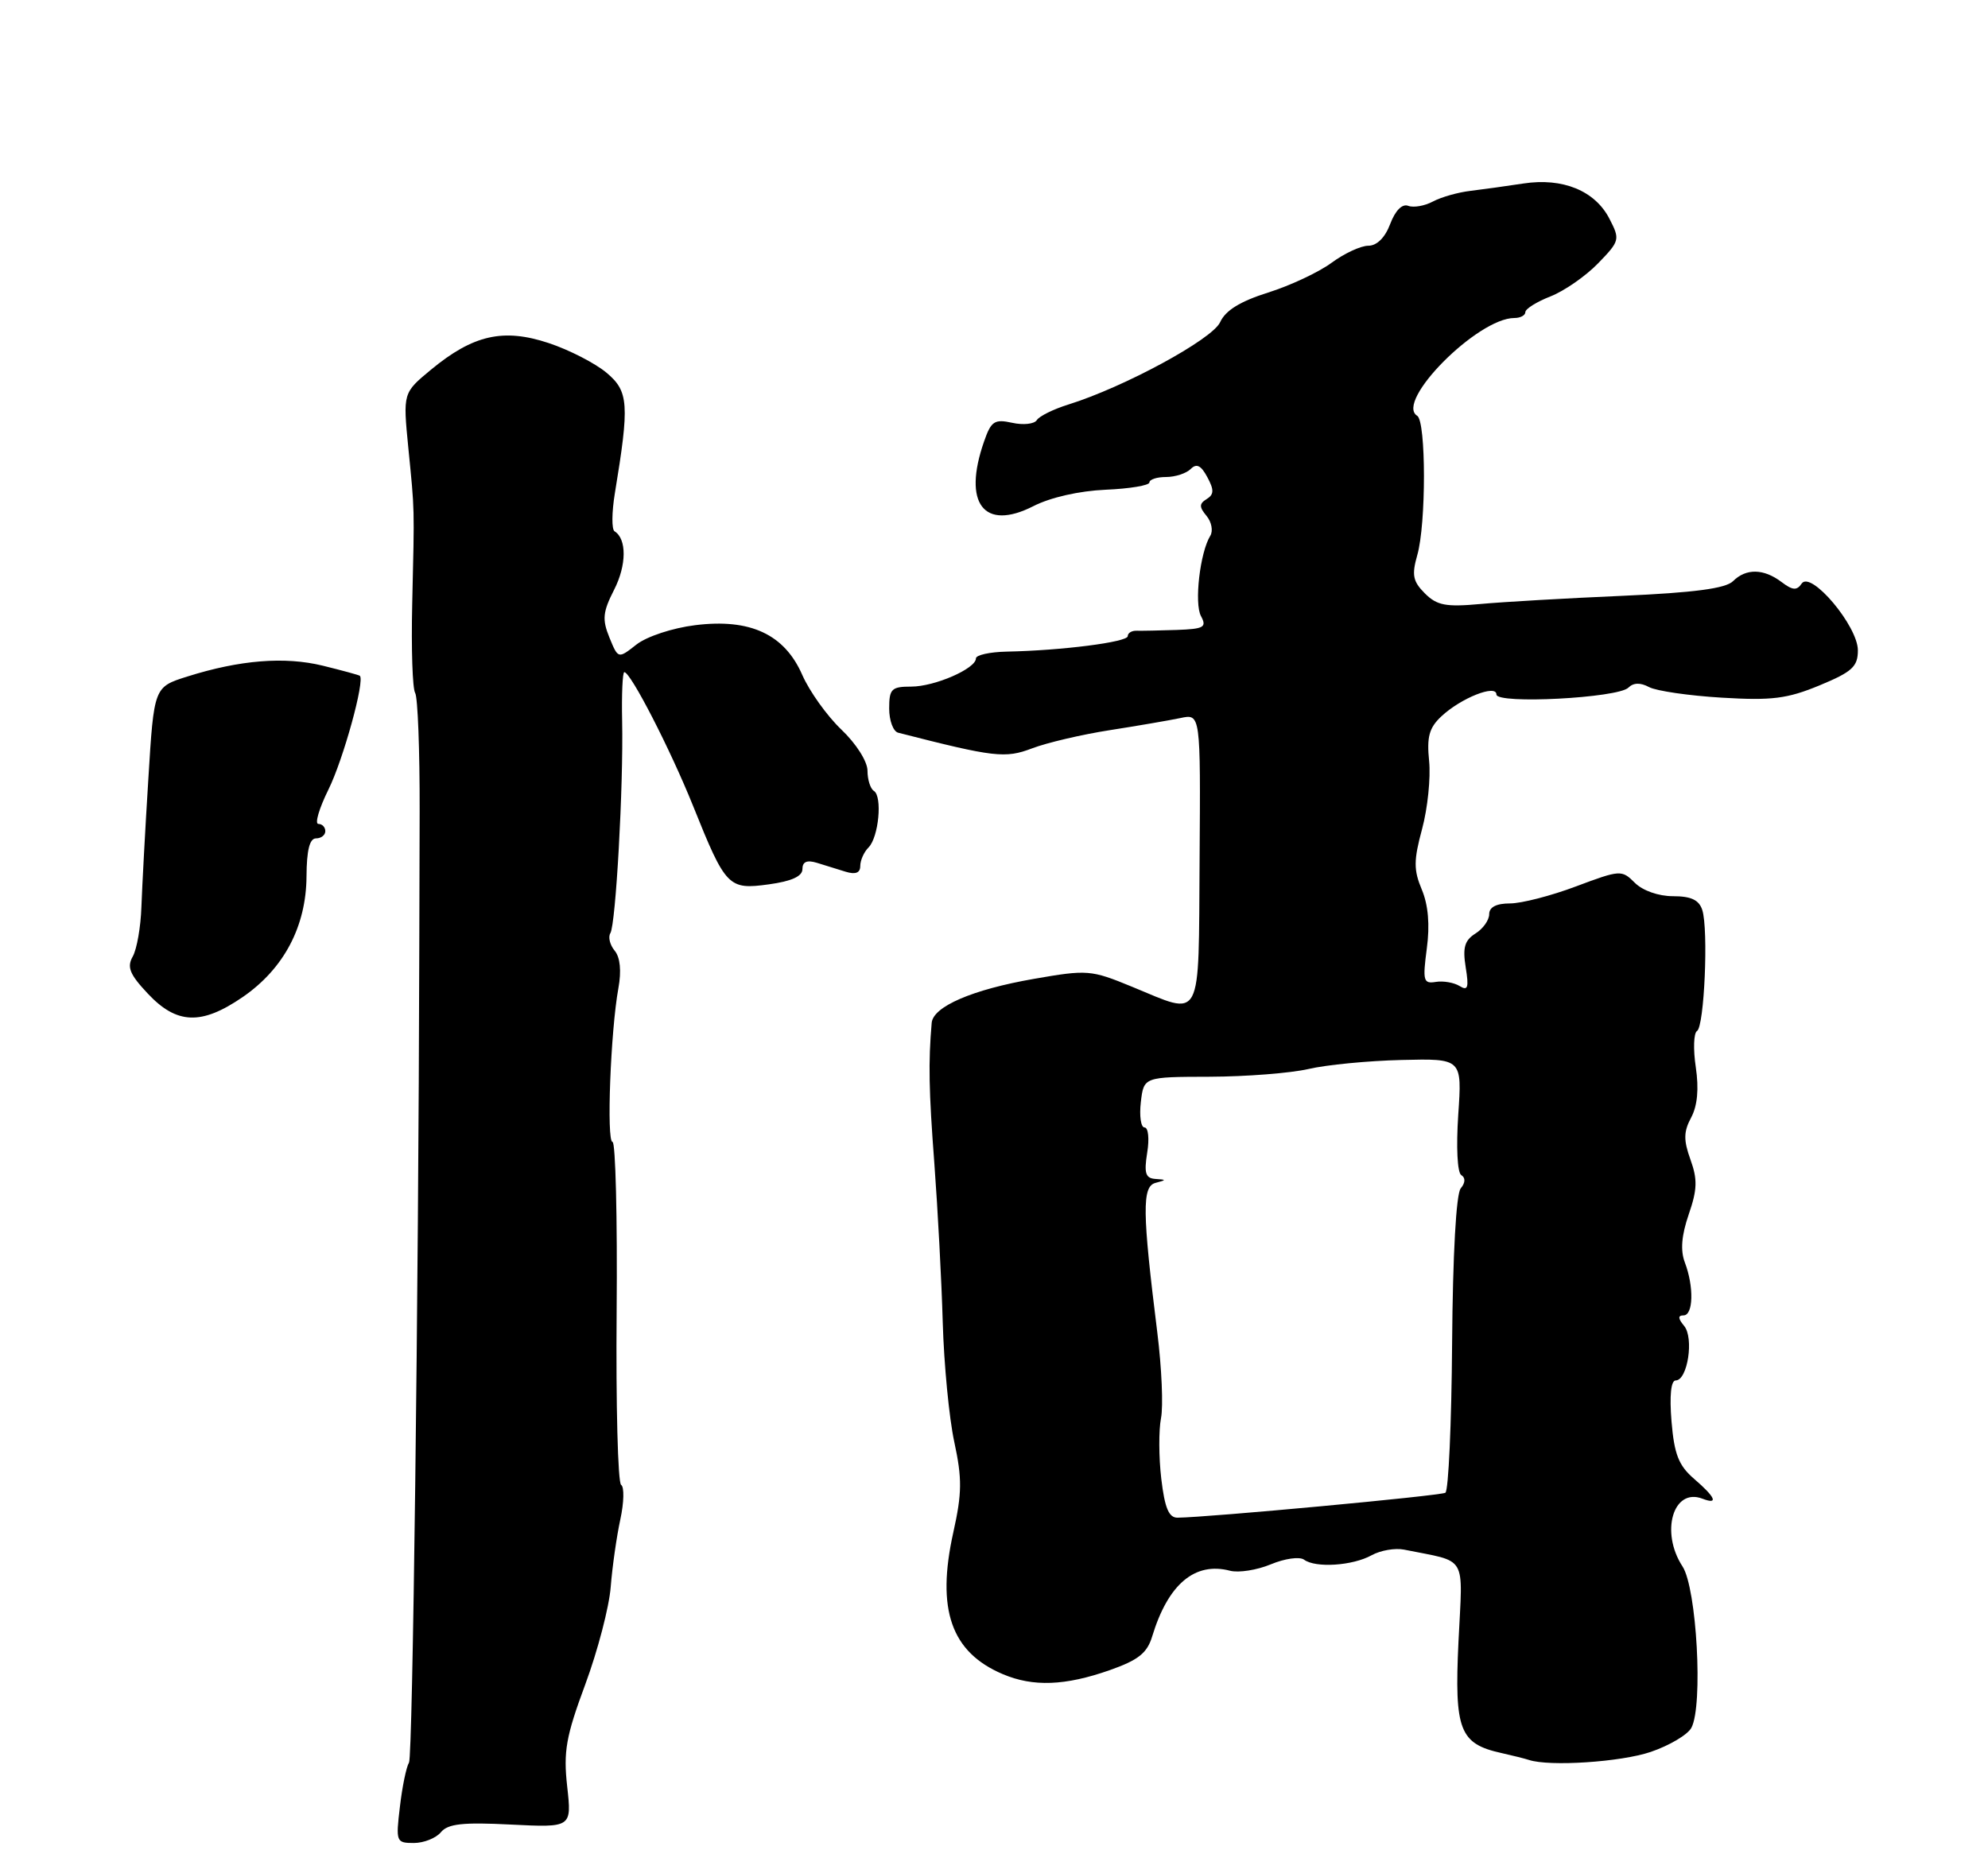 <?xml version="1.0" encoding="UTF-8" standalone="no"?>
<!DOCTYPE svg PUBLIC "-//W3C//DTD SVG 1.1//EN" "http://www.w3.org/Graphics/SVG/1.1/DTD/svg11.dtd" >
<svg xmlns="http://www.w3.org/2000/svg" xmlns:xlink="http://www.w3.org/1999/xlink" version="1.1" viewBox="0 0 275 256">
 <g >
 <path fill="currentColor"
d=" M 60.99 253.51 C 61.96 252.34 64.03 252.11 70.66 252.45 C 79.09 252.87 79.09 252.87 78.46 247.19 C 77.92 242.33 78.29 240.26 80.96 233.06 C 82.68 228.41 84.27 222.34 84.48 219.56 C 84.70 216.78 85.30 212.58 85.81 210.23 C 86.32 207.88 86.37 205.73 85.92 205.45 C 85.47 205.17 85.19 194.38 85.30 181.47 C 85.41 168.56 85.15 158.00 84.73 158.00 C 83.88 158.00 84.46 142.66 85.54 136.74 C 85.98 134.33 85.79 132.45 85.02 131.53 C 84.37 130.74 84.10 129.65 84.43 129.12 C 85.18 127.90 86.25 108.74 86.06 99.75 C 85.98 96.04 86.12 93.00 86.36 93.00 C 87.24 93.00 92.71 103.65 95.87 111.50 C 100.39 122.76 100.76 123.13 106.36 122.36 C 109.50 121.93 111.00 121.25 111.00 120.25 C 111.00 119.23 111.62 118.96 113.00 119.38 C 114.10 119.72 115.90 120.28 117.00 120.62 C 118.35 121.03 119.00 120.77 119.00 119.82 C 119.00 119.04 119.51 117.89 120.14 117.26 C 121.55 115.85 122.09 110.17 120.88 109.43 C 120.40 109.13 120.00 107.87 120.00 106.64 C 120.00 105.36 118.44 102.90 116.39 100.95 C 114.40 99.05 111.98 95.66 110.99 93.41 C 108.53 87.76 103.78 85.55 96.17 86.50 C 93.01 86.89 89.46 88.07 88.04 89.18 C 85.51 91.17 85.51 91.17 84.30 88.21 C 83.28 85.70 83.38 84.68 84.95 81.60 C 86.69 78.19 86.71 74.56 85.01 73.51 C 84.60 73.25 84.62 70.90 85.05 68.27 C 87.09 55.92 86.97 54.15 83.91 51.58 C 82.34 50.26 78.74 48.41 75.91 47.47 C 69.63 45.38 65.45 46.33 59.62 51.15 C 55.74 54.36 55.74 54.36 56.48 61.93 C 57.37 70.95 57.34 69.74 57.02 83.65 C 56.88 89.79 57.06 95.29 57.43 95.88 C 57.79 96.47 58.07 103.83 58.05 112.23 C 58.03 120.63 58.00 129.07 58.00 131.00 C 57.89 179.55 57.09 243.05 56.58 243.87 C 56.21 244.46 55.64 247.21 55.32 249.98 C 54.74 254.83 54.80 255.00 57.24 255.00 C 58.62 255.00 60.31 254.33 60.99 253.51 Z  M 228.34 242.40 C 230.92 241.52 233.46 240.02 233.97 239.06 C 235.61 236.00 234.71 219.74 232.74 216.73 C 229.64 211.99 231.45 205.81 235.49 207.36 C 237.76 208.23 237.32 207.18 234.35 204.62 C 232.21 202.78 231.60 201.23 231.22 196.67 C 230.93 193.10 231.14 191.00 231.80 191.00 C 233.44 191.00 234.35 185.13 232.97 183.46 C 232.11 182.43 232.09 182.00 232.88 182.00 C 234.24 182.00 234.34 178.04 233.07 174.69 C 232.43 173.01 232.60 170.95 233.60 168.03 C 234.79 164.59 234.83 163.18 233.84 160.44 C 232.87 157.74 232.89 156.58 233.94 154.62 C 234.81 152.99 235.02 150.65 234.58 147.67 C 234.21 145.20 234.28 142.94 234.75 142.65 C 235.76 142.03 236.34 128.65 235.48 125.92 C 235.03 124.52 233.94 124.00 231.43 124.00 C 229.42 124.00 227.23 123.23 226.14 122.14 C 224.34 120.34 224.13 120.35 218.02 122.64 C 214.58 123.94 210.46 125.00 208.88 125.00 C 206.99 125.00 206.00 125.51 206.00 126.49 C 206.00 127.31 205.14 128.52 204.09 129.17 C 202.60 130.11 202.31 131.11 202.75 133.84 C 203.21 136.66 203.05 137.14 201.91 136.43 C 201.13 135.95 199.65 135.69 198.61 135.86 C 196.90 136.14 196.78 135.71 197.37 131.24 C 197.81 127.97 197.57 125.21 196.68 123.09 C 195.54 120.37 195.54 119.06 196.72 114.69 C 197.49 111.83 197.92 107.61 197.69 105.30 C 197.35 101.97 197.69 100.70 199.38 99.12 C 202.09 96.58 207.00 94.63 207.00 96.09 C 207.00 97.46 223.82 96.58 225.26 95.14 C 225.95 94.45 226.92 94.42 228.12 95.07 C 229.12 95.60 233.64 96.26 238.17 96.53 C 245.10 96.95 247.23 96.68 251.70 94.83 C 256.21 92.96 257.00 92.24 257.00 89.98 C 257.00 86.62 250.48 78.88 249.22 80.75 C 248.56 81.73 247.97 81.69 246.44 80.53 C 243.97 78.66 241.53 78.62 239.73 80.41 C 238.72 81.42 234.38 82.00 224.41 82.44 C 216.76 82.77 207.93 83.28 204.79 83.57 C 200.00 84.01 198.77 83.77 197.10 82.10 C 195.44 80.44 195.27 79.56 196.05 76.81 C 197.29 72.52 197.28 58.29 196.04 57.53 C 192.90 55.58 204.40 44.00 209.48 44.00 C 210.32 44.00 211.00 43.63 211.00 43.19 C 211.00 42.74 212.56 41.76 214.48 41.01 C 216.39 40.26 219.35 38.20 221.06 36.44 C 224.07 33.33 224.12 33.14 222.63 30.26 C 220.63 26.38 216.16 24.56 210.73 25.39 C 208.40 25.75 205.10 26.20 203.40 26.41 C 201.69 26.61 199.36 27.27 198.22 27.88 C 197.08 28.49 195.54 28.76 194.80 28.48 C 193.97 28.16 193.02 29.11 192.31 30.98 C 191.60 32.87 190.47 34.00 189.28 34.00 C 188.24 34.00 185.94 35.07 184.18 36.37 C 182.41 37.67 178.47 39.52 175.41 40.48 C 171.55 41.70 169.52 42.95 168.78 44.58 C 167.70 46.95 155.50 53.57 147.76 55.98 C 145.71 56.62 143.75 57.59 143.42 58.13 C 143.08 58.67 141.55 58.84 140.02 58.50 C 137.56 57.96 137.10 58.27 136.12 61.10 C 133.14 69.64 136.09 73.52 142.93 70.04 C 145.30 68.82 149.30 67.92 152.94 67.76 C 156.27 67.62 159.00 67.16 159.00 66.75 C 159.00 66.34 160.03 66.00 161.30 66.00 C 162.56 66.00 164.10 65.50 164.71 64.89 C 165.52 64.08 166.14 64.39 167.01 66.02 C 167.96 67.78 167.94 68.42 166.92 69.05 C 165.87 69.70 165.87 70.14 166.90 71.38 C 167.60 72.22 167.83 73.46 167.42 74.13 C 166.00 76.42 165.18 83.47 166.13 85.24 C 166.96 86.79 166.55 87.02 162.79 87.16 C 160.43 87.24 157.94 87.29 157.25 87.27 C 156.56 87.24 156.00 87.58 156.00 88.02 C 156.00 88.84 146.86 90.01 139.25 90.16 C 136.91 90.21 135.00 90.63 135.00 91.10 C 135.00 92.51 129.30 95.00 126.05 95.00 C 123.32 95.00 123.00 95.32 123.00 98.03 C 123.00 99.70 123.56 101.21 124.25 101.38 C 137.57 104.79 139.05 104.96 142.78 103.54 C 144.83 102.76 149.65 101.63 153.50 101.03 C 157.35 100.43 161.75 99.67 163.29 99.35 C 166.08 98.75 166.08 98.75 165.94 118.88 C 165.78 141.85 166.45 140.58 156.60 136.53 C 150.90 134.18 150.42 134.15 143.01 135.44 C 134.51 136.92 129.07 139.27 128.88 141.53 C 128.41 147.03 128.48 150.83 129.25 161.00 C 129.72 167.32 130.25 177.22 130.41 183.00 C 130.58 188.78 131.29 196.21 132.01 199.53 C 133.10 204.59 133.08 206.60 131.87 212.03 C 129.50 222.70 131.57 228.61 138.72 231.64 C 142.92 233.42 147.34 233.25 153.50 231.09 C 157.47 229.69 158.68 228.73 159.38 226.42 C 161.58 219.18 165.28 216.06 170.15 217.33 C 171.34 217.64 173.88 217.24 175.80 216.44 C 177.72 215.64 179.77 215.35 180.39 215.80 C 181.98 216.98 187.12 216.64 189.73 215.19 C 190.96 214.51 192.98 214.16 194.23 214.41 C 203.13 216.22 202.34 214.87 201.75 227.17 C 201.17 239.41 201.90 241.28 207.72 242.56 C 209.25 242.90 210.95 243.33 211.50 243.51 C 214.34 244.45 224.22 243.80 228.34 242.40 Z  M 33.58 137.95 C 39.27 134.03 42.36 128.18 42.40 121.25 C 42.42 117.65 42.83 116.00 43.71 116.00 C 44.42 116.00 45.00 115.55 45.00 115.00 C 45.00 114.45 44.57 114.00 44.04 114.00 C 43.51 114.00 44.14 111.86 45.43 109.25 C 47.49 105.10 50.52 94.08 49.77 93.50 C 49.62 93.39 47.31 92.76 44.63 92.10 C 39.38 90.82 33.18 91.31 25.90 93.61 C 21.30 95.06 21.30 95.06 20.52 107.78 C 20.08 114.78 19.66 122.75 19.56 125.50 C 19.47 128.25 18.93 131.32 18.37 132.33 C 17.53 133.80 17.93 134.80 20.42 137.45 C 24.44 141.75 27.86 141.88 33.58 137.95 Z  M 160.64 204.61 C 160.29 201.64 160.28 197.87 160.60 196.23 C 160.93 194.59 160.70 189.25 160.09 184.37 C 158.01 167.67 157.97 164.17 159.83 163.67 C 161.38 163.26 161.38 163.22 159.81 163.12 C 158.46 163.02 158.24 162.32 158.69 159.50 C 159.01 157.57 158.84 156.00 158.33 156.00 C 157.82 156.00 157.59 154.43 157.81 152.50 C 158.22 149.00 158.22 149.00 167.36 148.98 C 172.39 148.96 178.53 148.48 181.00 147.91 C 183.47 147.33 189.27 146.77 193.88 146.66 C 202.25 146.46 202.25 146.46 201.72 154.23 C 201.42 158.70 201.59 162.25 202.14 162.59 C 202.74 162.96 202.71 163.65 202.06 164.43 C 201.43 165.19 200.96 173.60 200.87 185.87 C 200.79 196.97 200.37 206.27 199.94 206.54 C 199.25 206.96 167.13 209.95 162.89 209.99 C 161.68 210.00 161.12 208.65 160.64 204.61 Z "/>
</g>
</svg>